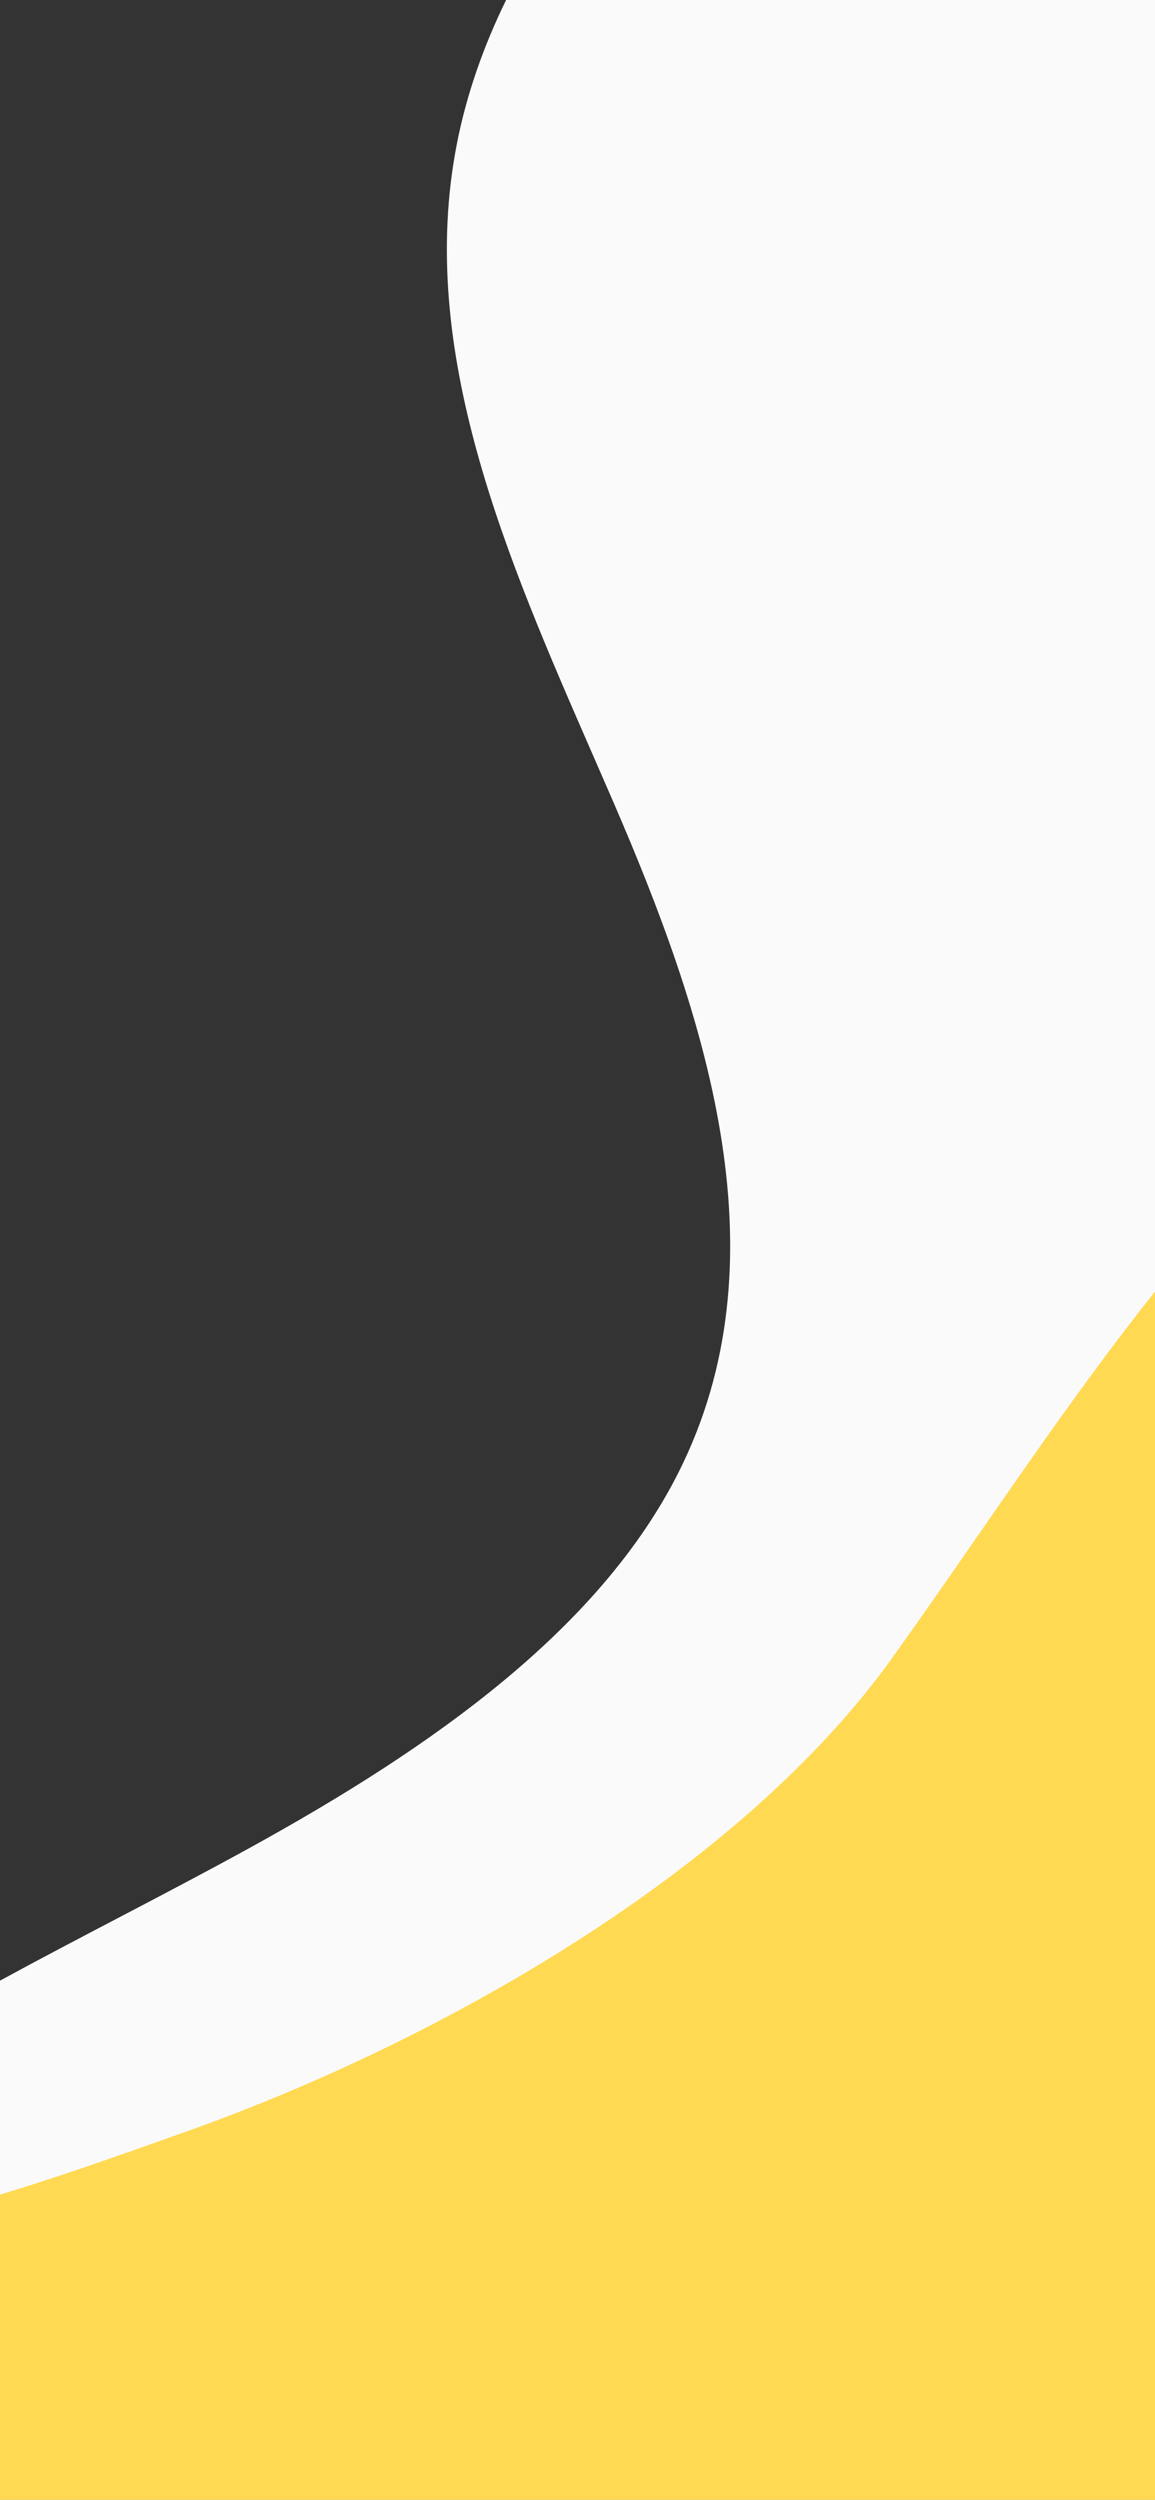 <svg width="414" height="896" viewBox="0 0 414 896" fill="none" xmlns="http://www.w3.org/2000/svg">
<rect x="0" y="0" width="414" height="896" fill="#333333" stroke="none"/>
<path fill-rule="evenodd" clip-rule="evenodd" d="M0 709.918C14.016 702.273 28.239 694.825 42.458 687.381C58.325 679.073 74.188 670.767 89.751 662.192C154.364 626.593 217.085 583.097 245.029 524.021C280.772 448.483 252.863 363.768 219.833 287.424C217.433 281.876 215.003 276.312 212.566 270.732C181.476 199.539 149.312 125.888 163.722 51.784C167.18 33.933 173.269 16.669 181.406 0L414 0V896H0L0 709.918Z" fill="#FBFAFA"/>
<path fill-rule="evenodd" clip-rule="evenodd" d="M414 462.929V896H0V786.61C20.097 780.551 40.99 773.218 67.991 763.569C158.267 731.308 265.259 670.502 319.92 594.095C330.045 579.942 339.989 565.588 349.944 551.218C370.67 521.3 391.444 491.313 414 462.929Z" fill="#FFD951"/>
</svg>
